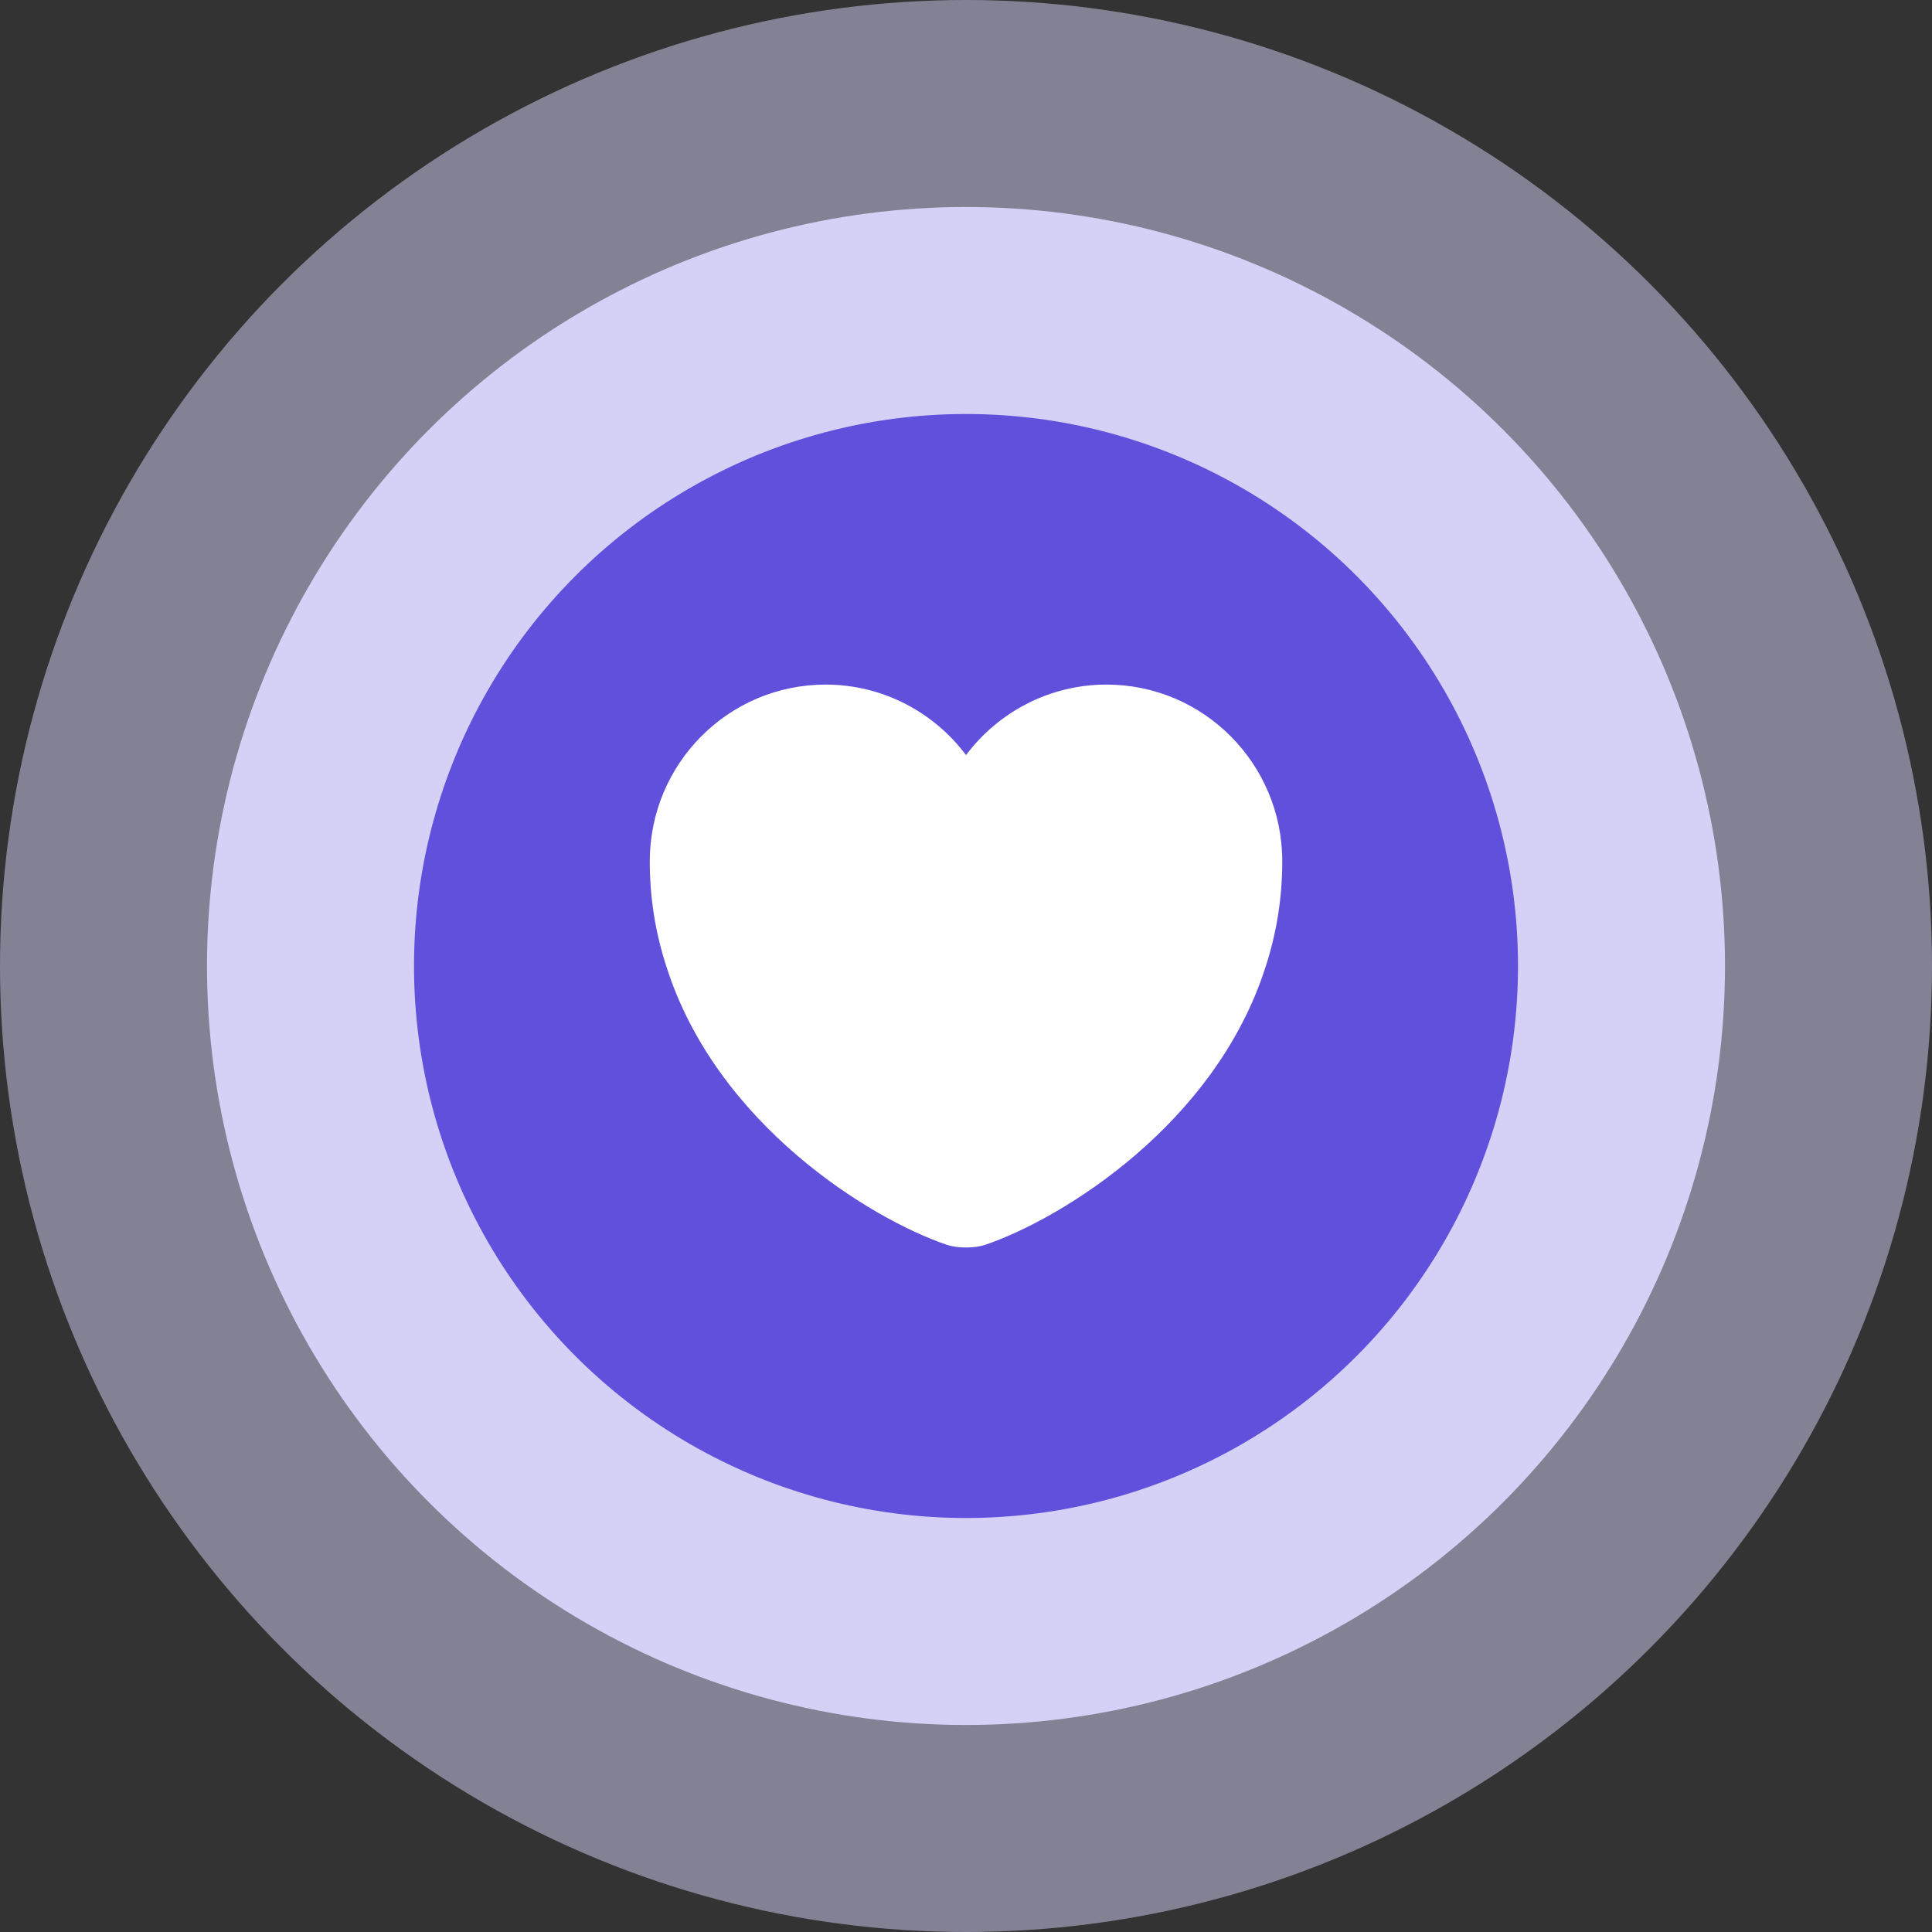 <svg width="56" height="56" viewBox="0 0 56 56" fill="none" xmlns="http://www.w3.org/2000/svg">
<rect x="0" y="0" width="56" height="56" fill="#333333" stroke="none"/>
<circle opacity="0.5" cx="28" cy="28" r="28" fill="#D5D0F6"/>
<circle cx="28" cy="28" r="22" fill="#D5D0F6"/>
<circle cx="28" cy="28" r="16" fill="#6050DC"/>
<path d="M32.071 19.843C30.412 19.843 28.927 20.649 28.001 21.887C27.075 20.649 25.59 19.843 23.931 19.843C21.116 19.843 18.834 22.134 18.834 24.967C18.834 26.058 19.008 27.066 19.311 28.001C20.759 32.584 25.223 35.325 27.432 36.077C27.744 36.187 28.257 36.187 28.569 36.077C30.778 35.325 35.242 32.584 36.691 28.001C36.993 27.066 37.167 26.058 37.167 24.967C37.167 22.134 34.885 19.843 32.071 19.843Z" fill="white"/>
</svg>
